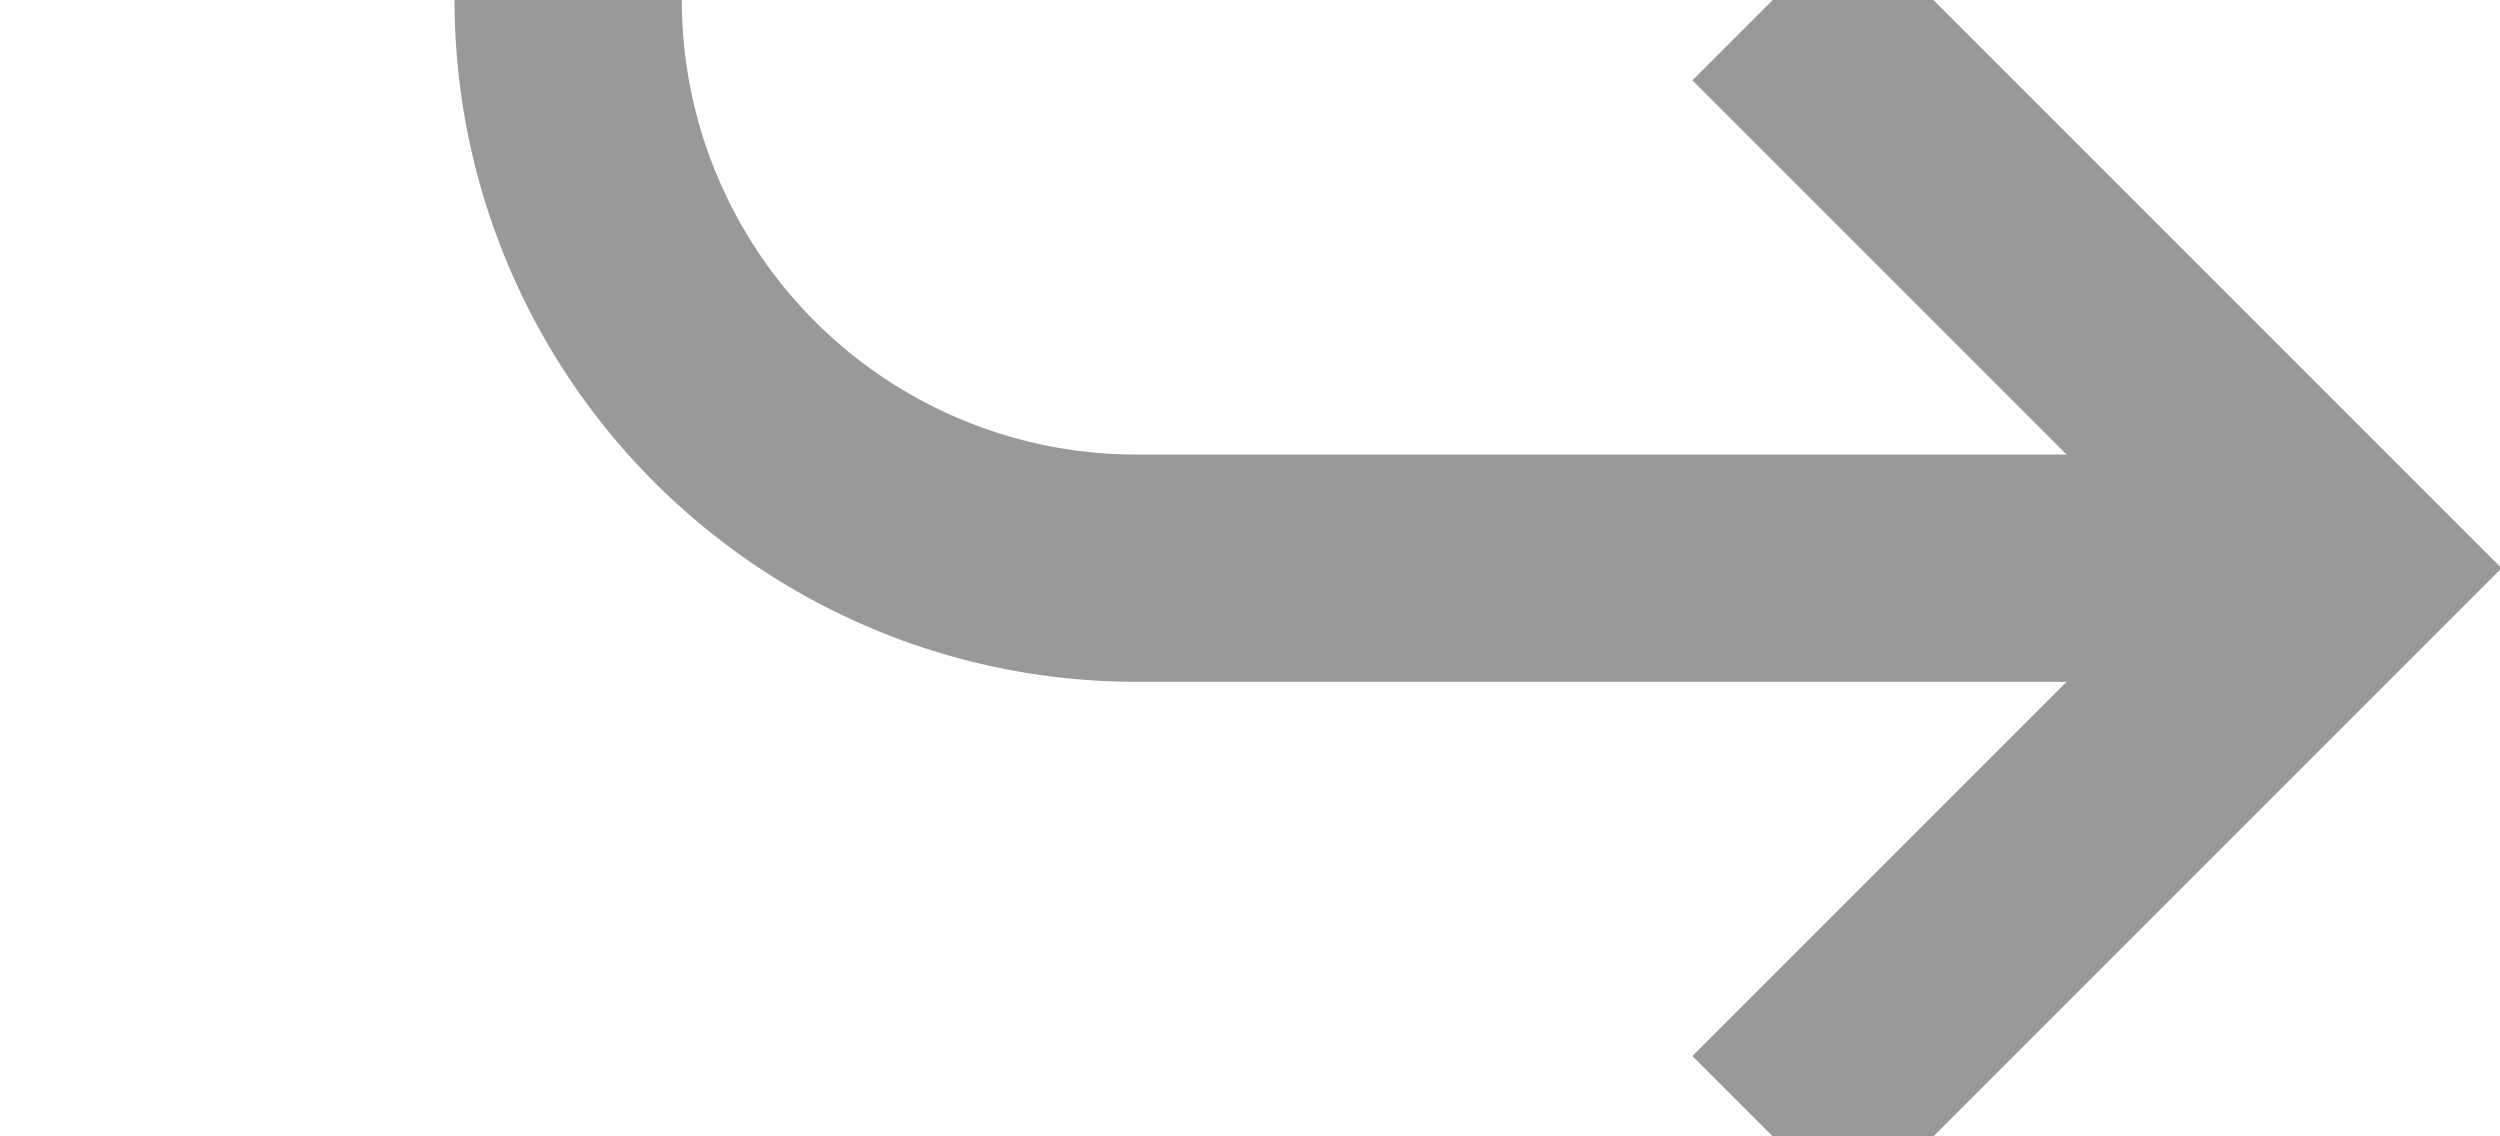 ﻿<?xml version="1.0" encoding="utf-8"?>
<svg version="1.1" xmlns:xlink="http://www.w3.org/1999/xlink" width="22px" height="10px" preserveAspectRatio="xMinYMid meet" viewBox="1015 2607  22 8" xmlns="http://www.w3.org/2000/svg">
  <path d="M 1006 2576  L 1015 2576  A 5 5 0 0 1 1020 2581 L 1020 2606  A 5 5 0 0 0 1025 2611 L 1035 2611  " stroke-width="2" stroke="#999999" fill="none" />
  <path d="M 1029.893 2606.707  L 1034.186 2611  L 1029.893 2615.293  L 1031.307 2616.707  L 1036.307 2611.707  L 1037.014 2611  L 1036.307 2610.293  L 1031.307 2605.293  L 1029.893 2606.707  Z " fill-rule="nonzero" fill="#999999" stroke="none" />
</svg>